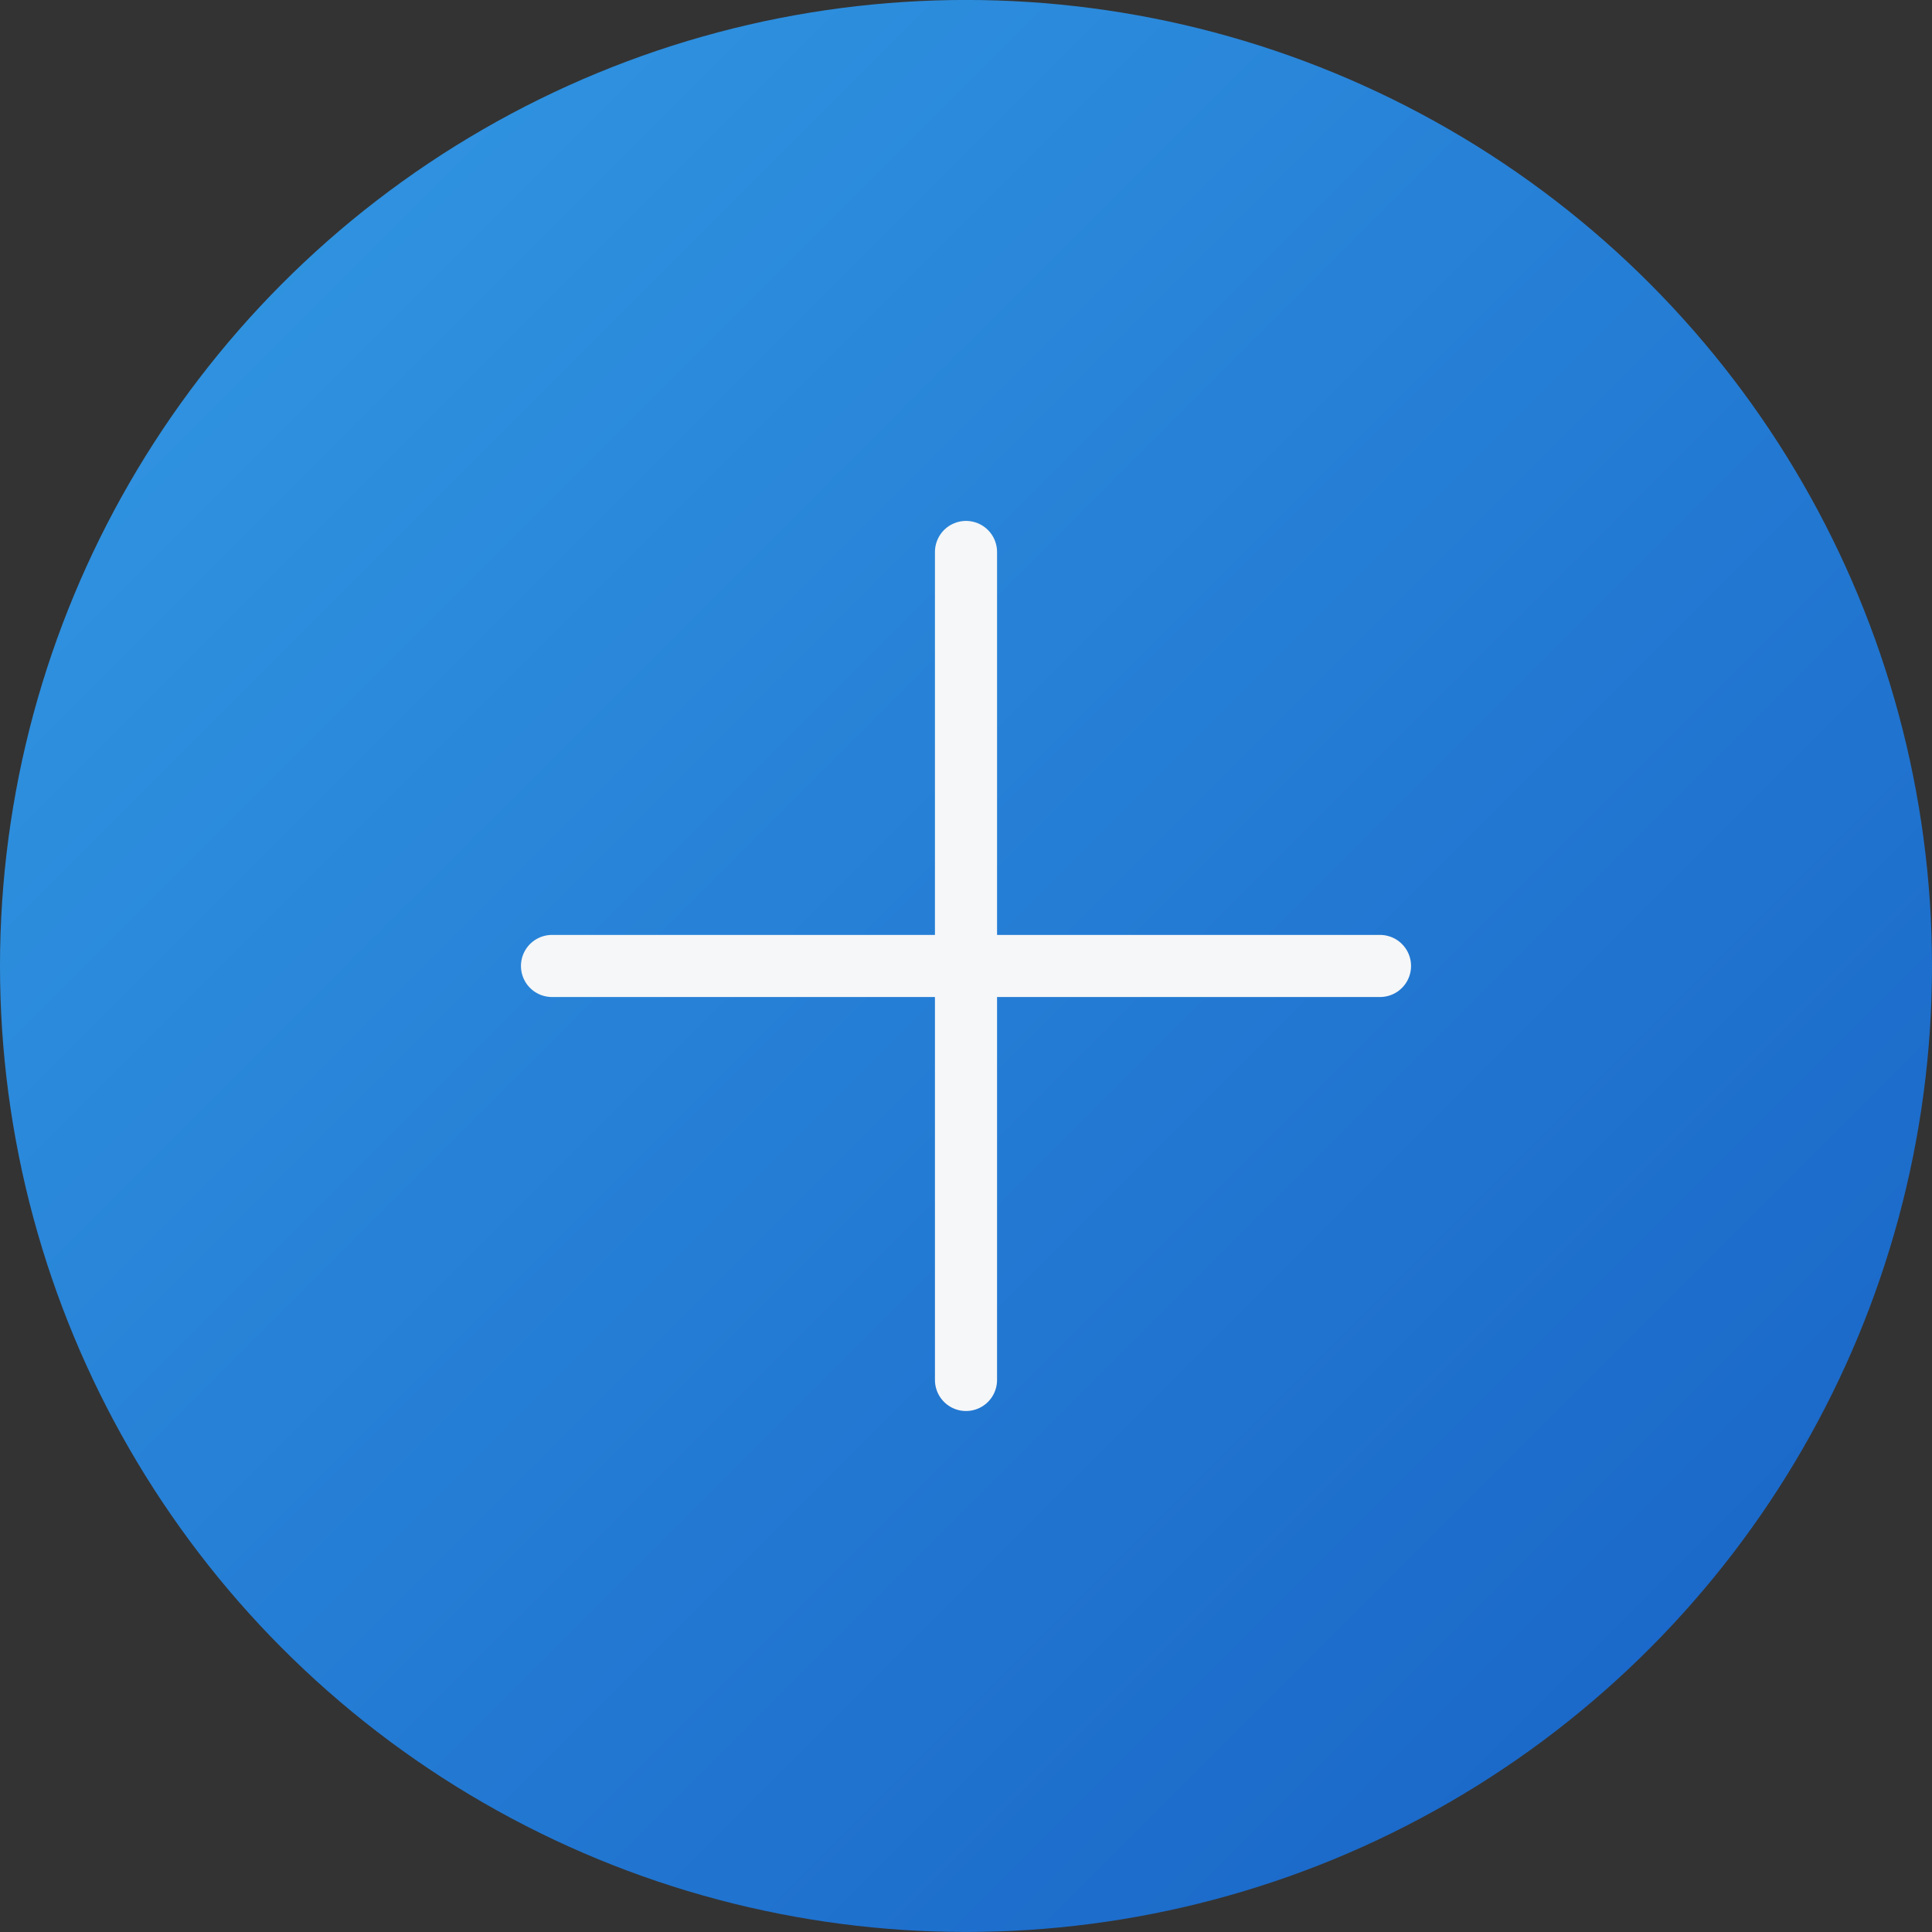 <svg width="56" height="56" viewBox="0 0 56 56" fill="none" xmlns="http://www.w3.org/2000/svg">
<rect x="0" y="0" width="56" height="56" fill="#333333" stroke="none"/>
<circle cx="28" cy="27.999" r="28" fill="url(#paint0_linear)"/>
<path d="M16 27.999H40" stroke="#F6F7F8" stroke-width="1.8" stroke-linecap="round"/>
<path d="M28 15.999V39.999" stroke="#F6F7F8" stroke-width="1.8" stroke-linecap="round"/>
<defs>
<linearGradient id="paint0_linear" x1="-28" y1="27.999" x2="28" y2="83.999" gradientUnits="userSpaceOnUse">
<stop stop-color="#339AE4"/>
<stop offset="1" stop-color="#1761C5"/>
</linearGradient>
</defs>
</svg>
